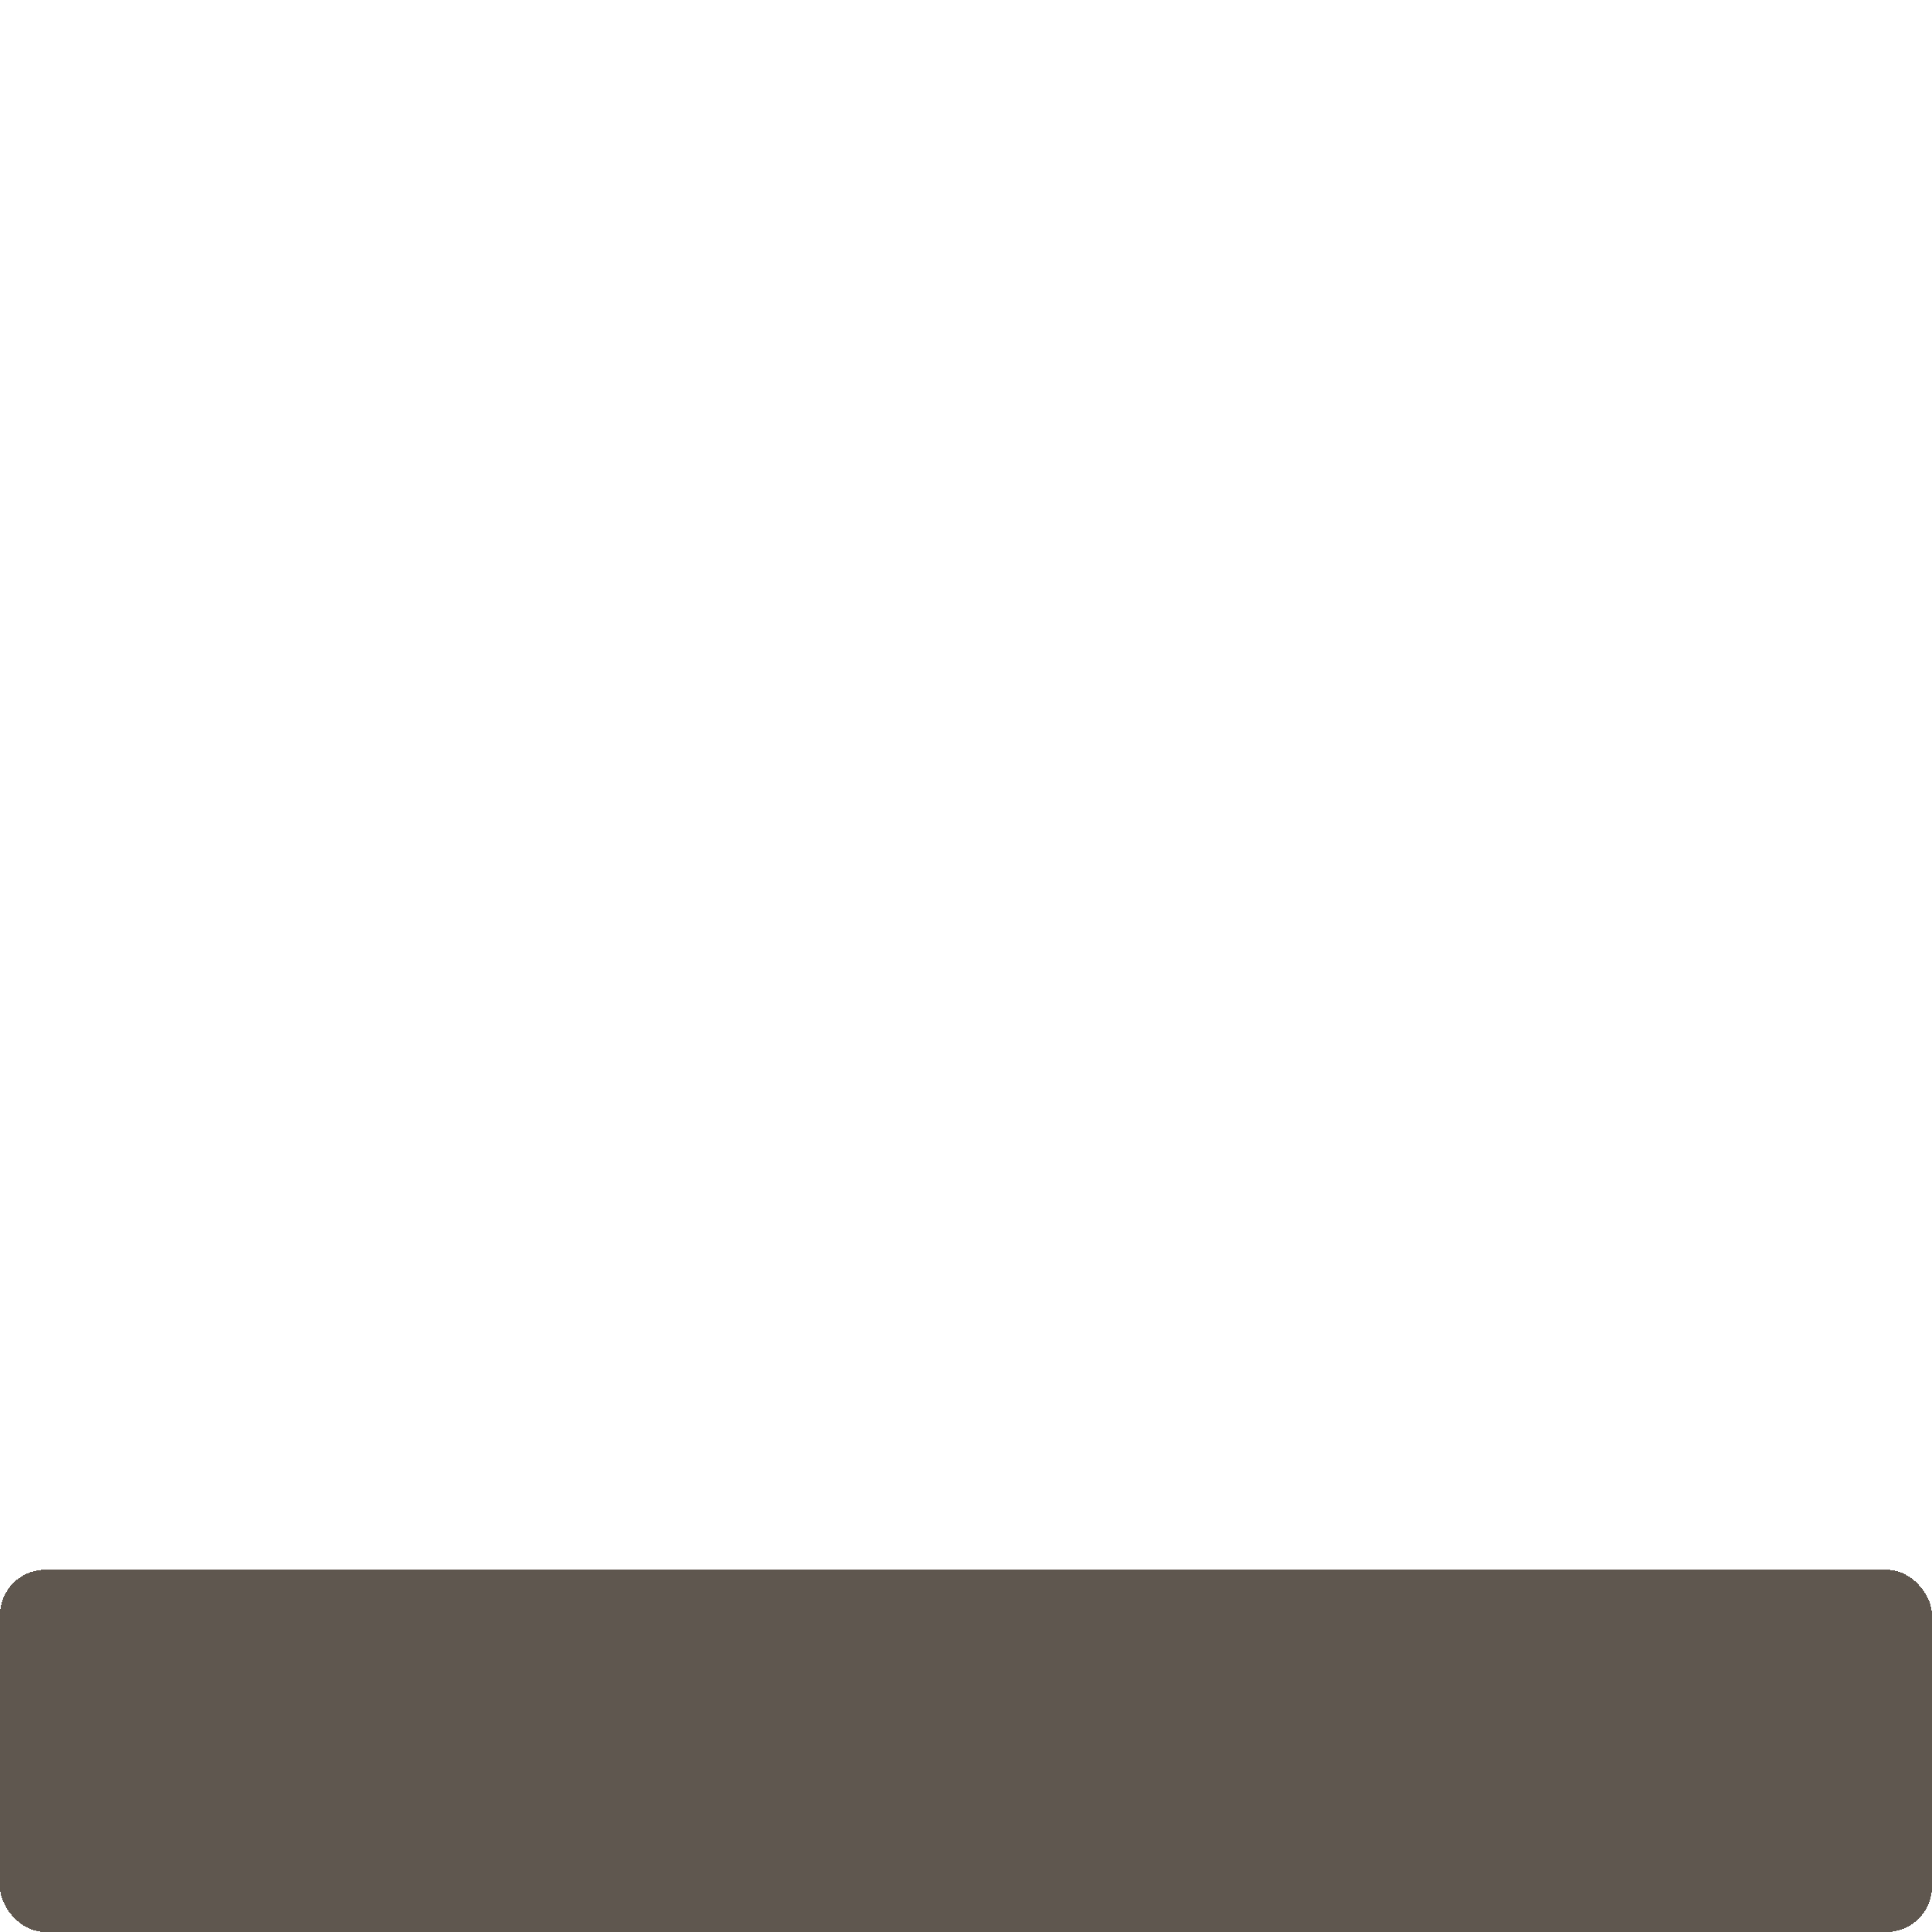 <?xml version="1.0" encoding="UTF-8" standalone="no"?>
<!-- Created with Inkscape (http://www.inkscape.org/) -->

<svg
   xmlns:dc="http://purl.org/dc/elements/1.1/"
   xmlns:cc="http://creativecommons.org/ns#"
   xmlns:rdf="http://www.w3.org/1999/02/22-rdf-syntax-ns#"
   xmlns:svg="http://www.w3.org/2000/svg"
   xmlns="http://www.w3.org/2000/svg"
   xmlns:sodipodi="http://sodipodi.sourceforge.net/DTD/sodipodi-0.dtd"
   xmlns:inkscape="http://www.inkscape.org/namespaces/inkscape"
   width="128"
   height="128"
   viewBox="0 0 33.867 33.867"
   version="1.1"
   id="svg24"
   shape-rendering="crispEdges"
   inkscape:version="0.92.2 5c3e80d, 2017-08-06"
   sodipodi:docname="graphics.svg">
  <defs
     id="defs18" />
  <sodipodi:namedview
     id="base"
     pagecolor="#ffffff"
     bordercolor="#666666"
     borderopacity="1.0"
     inkscape:pageopacity="0.0"
     inkscape:pageshadow="2"
     inkscape:zoom="14.208427"
     inkscape:cx="9.3062113"
     inkscape:cy="16.475285"
     inkscape:document-units="mm"
     inkscape:current-layer="layer2"
     showgrid="true"
     units="px"
     inkscape:pagecheckerboard="true"
     borderlayer="false"
     inkscape:showpageshadow="true"
     objecttolerance="1"
     inkscape:window-width="1440"
     inkscape:window-height="856"
     inkscape:window-x="0"
     inkscape:window-y="0"
     inkscape:window-maximized="1"
     inkscape:snap-bbox="false"
     gridtolerance="10">
    <inkscape:grid
       type="xygrid"
       id="grid26"
       snapvisiblegridlinesonly="true"
       visible="true"
       enabled="true"
       empspacing="8"
       spacingx="0"
       spacingy="0"
       dotted="false" />
  </sodipodi:namedview>
  <g
     inkscape:label="background"
     inkscape:groupmode="layer"
     id="layer1"
     transform="translate(0,-263.133)" />
  <g
     inkscape:groupmode="layer"
     id="layer2"
     inkscape:label="layer_1">
    <rect
       style="fill:#5f574f;stroke-width:0.265"
       id="rect3758"
       width="33.867"
       height="6.35"
       x="0"
       y="27.517"
       rx="0.794"
       ry="0.794" />
  </g>
</svg>

